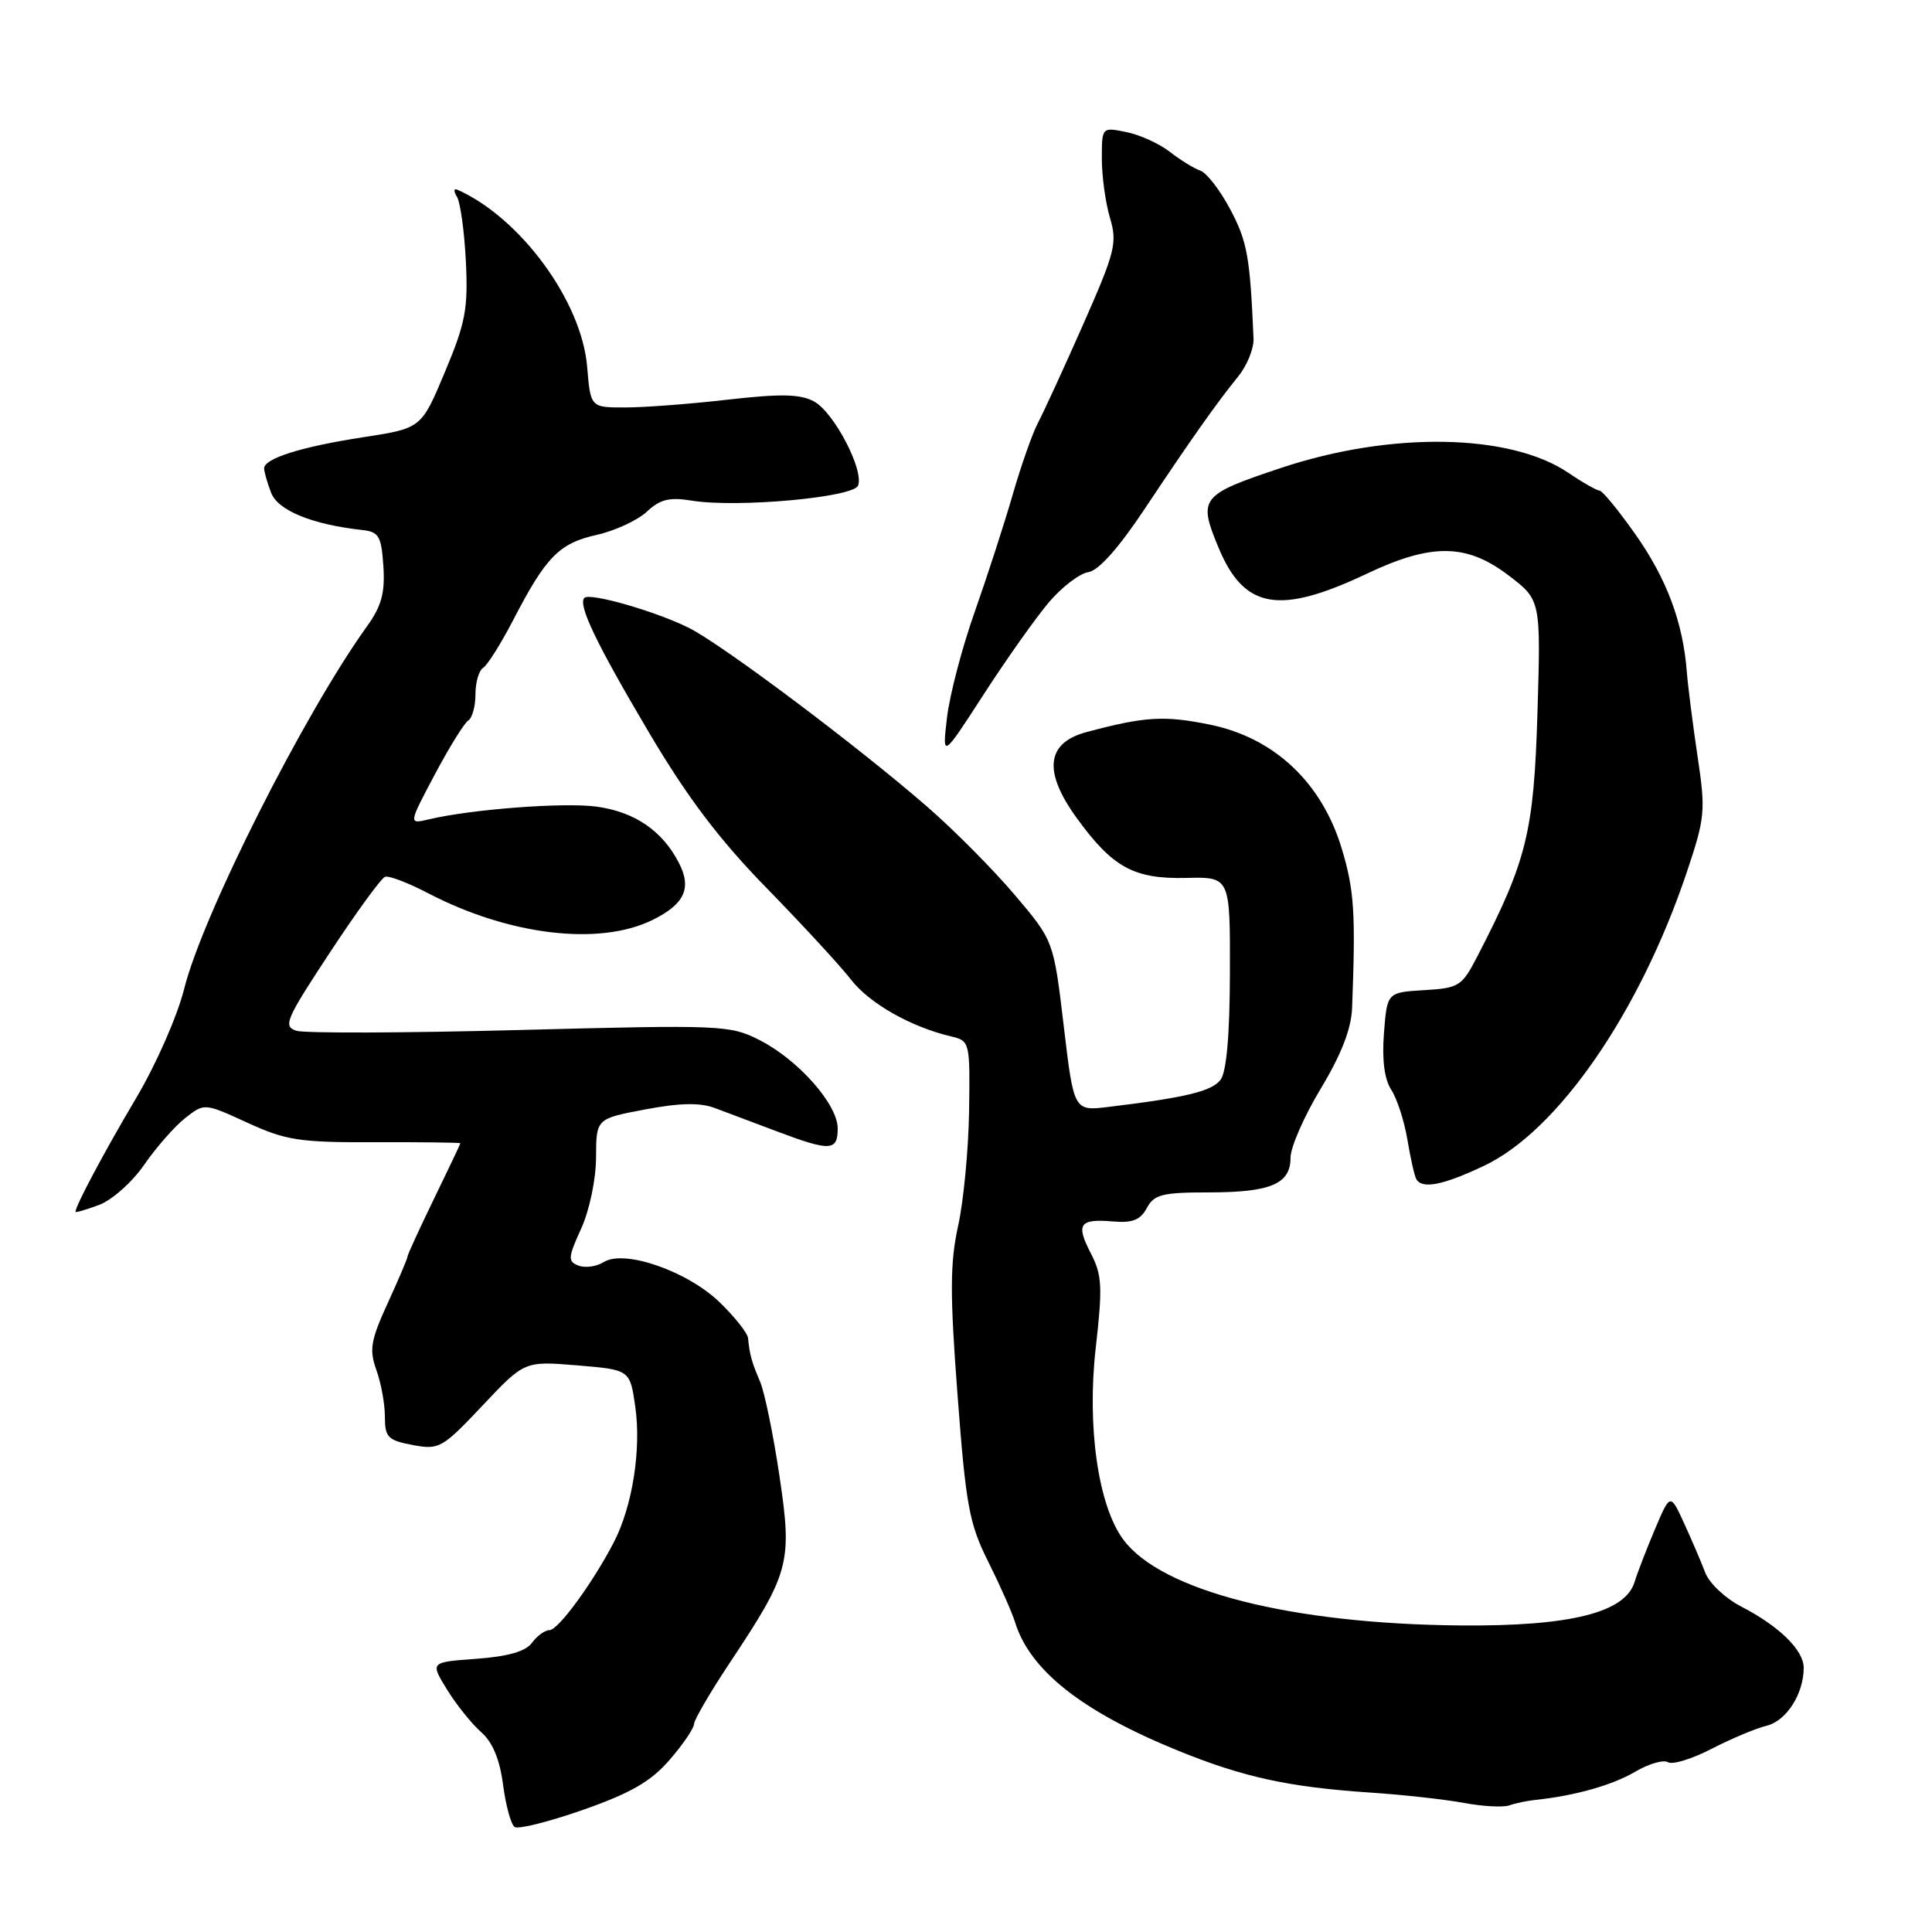 <?xml version="1.0" encoding="UTF-8" standalone="no"?>
<!DOCTYPE svg PUBLIC "-//W3C//DTD SVG 1.1//EN" "http://www.w3.org/Graphics/SVG/1.1/DTD/svg11.dtd" >
<svg xmlns="http://www.w3.org/2000/svg" xmlns:xlink="http://www.w3.org/1999/xlink" version="1.1" viewBox="0 0 256 256">
 <g >
 <path fill="currentColor"
d=" M 88.71 233.21 C 90.48 231.17 91.94 229.03 91.96 228.45 C 91.98 227.88 94.08 224.28 96.62 220.45 C 104.66 208.36 105.00 207.10 103.28 195.56 C 102.47 190.10 101.31 184.47 100.71 183.06 C 99.60 180.48 99.33 179.49 99.12 177.30 C 99.05 176.64 97.38 174.52 95.39 172.59 C 91.12 168.44 82.74 165.52 80.00 167.23 C 79.05 167.83 77.54 168.04 76.66 167.70 C 75.22 167.15 75.25 166.66 77.01 162.79 C 78.11 160.36 78.97 156.27 78.98 153.36 C 79.00 148.23 79.00 148.23 85.47 147.01 C 90.07 146.14 92.75 146.08 94.72 146.82 C 96.25 147.39 99.97 148.79 102.99 149.93 C 110.02 152.58 111.00 152.53 111.00 149.53 C 111.00 146.34 105.79 140.44 100.65 137.82 C 96.74 135.83 95.67 135.78 68.92 136.48 C 53.70 136.88 40.35 136.93 39.27 136.58 C 37.47 136.01 37.87 135.08 43.70 126.23 C 47.22 120.88 50.52 116.35 51.02 116.18 C 51.53 116.00 54.09 116.98 56.72 118.35 C 67.41 123.93 79.37 125.37 86.42 121.92 C 90.71 119.82 91.70 117.69 89.95 114.32 C 87.76 110.07 84.09 107.57 79.04 106.88 C 74.70 106.30 62.52 107.22 56.81 108.57 C 54.12 109.21 54.12 109.21 57.61 102.63 C 59.53 99.01 61.53 95.79 62.05 95.47 C 62.57 95.15 63.00 93.59 63.00 92.00 C 63.00 90.41 63.46 88.83 64.02 88.49 C 64.58 88.14 66.37 85.30 67.99 82.18 C 72.34 73.78 74.08 71.99 79.05 70.88 C 81.50 70.33 84.49 68.94 85.71 67.80 C 87.46 66.16 88.70 65.85 91.68 66.34 C 97.69 67.31 113.10 65.91 113.70 64.34 C 114.50 62.26 110.48 54.59 107.84 53.18 C 106.02 52.21 103.44 52.16 96.49 52.95 C 91.55 53.52 85.42 53.99 82.87 53.99 C 78.25 54.00 78.25 54.00 77.80 48.59 C 77.08 39.93 68.96 28.85 60.61 25.14 C 60.12 24.92 60.09 25.33 60.55 26.08 C 61.00 26.81 61.53 30.66 61.73 34.63 C 62.04 40.93 61.68 42.80 58.95 49.30 C 55.83 56.75 55.83 56.75 48.16 57.93 C 39.96 59.19 35.00 60.74 35.00 62.06 C 35.00 62.50 35.41 63.96 35.92 65.28 C 36.81 67.64 41.36 69.50 48.00 70.23 C 50.21 70.47 50.53 71.03 50.80 75.03 C 51.03 78.58 50.55 80.33 48.60 83.03 C 40.26 94.65 26.85 121.24 24.41 131.00 C 23.51 134.62 20.68 141.05 18.04 145.50 C 13.89 152.49 10.00 159.78 10.00 160.57 C 10.00 160.71 11.40 160.30 13.12 159.66 C 14.84 159.02 17.53 156.63 19.11 154.33 C 20.70 152.03 23.14 149.25 24.54 148.15 C 27.08 146.15 27.08 146.15 32.79 148.77 C 37.90 151.11 39.68 151.39 49.75 151.35 C 55.94 151.33 61.00 151.39 61.00 151.49 C 61.00 151.59 59.42 154.91 57.50 158.86 C 55.58 162.82 54.00 166.25 54.00 166.50 C 54.00 166.74 52.82 169.52 51.37 172.68 C 49.11 177.62 48.91 178.85 49.87 181.53 C 50.49 183.24 51.00 186.02 51.00 187.71 C 51.00 190.45 51.39 190.85 54.68 191.47 C 58.19 192.13 58.60 191.90 63.93 186.25 C 69.50 180.34 69.50 180.34 76.49 180.92 C 83.48 181.50 83.48 181.50 84.18 186.42 C 84.98 192.05 83.81 199.51 81.39 204.25 C 78.63 209.62 73.98 216.00 72.81 216.00 C 72.21 216.00 71.17 216.75 70.49 217.68 C 69.66 218.82 67.33 219.49 63.13 219.80 C 56.99 220.24 56.99 220.24 59.23 223.87 C 60.46 225.87 62.49 228.40 63.74 229.50 C 65.28 230.85 66.22 233.12 66.66 236.50 C 67.02 239.25 67.71 241.77 68.20 242.09 C 68.70 242.41 72.79 241.38 77.30 239.80 C 83.58 237.59 86.25 236.05 88.71 233.21 Z  M 203.50 238.49 C 208.67 237.95 213.67 236.54 216.66 234.77 C 218.46 233.71 220.42 233.14 221.01 233.50 C 221.60 233.87 224.20 233.07 226.79 231.73 C 229.38 230.39 232.66 229.02 234.08 228.67 C 236.70 228.04 239.00 224.45 239.00 220.99 C 239.00 218.65 235.76 215.48 230.71 212.87 C 228.63 211.80 226.49 209.79 225.96 208.40 C 225.44 207.02 224.18 204.08 223.16 201.86 C 221.32 197.84 221.32 197.84 219.27 202.67 C 218.15 205.33 216.94 208.46 216.59 209.62 C 215.36 213.69 208.06 215.51 193.50 215.38 C 171.05 215.18 153.88 210.81 148.84 204.00 C 145.51 199.50 144.01 189.04 145.19 178.60 C 146.11 170.53 146.03 168.95 144.55 166.09 C 142.52 162.18 143.02 161.47 147.48 161.85 C 150.05 162.07 151.12 161.65 151.96 160.07 C 152.92 158.28 154.01 158.00 160.10 158.00 C 168.37 158.00 171.00 156.89 171.00 153.41 C 171.00 152.02 172.80 147.91 175.00 144.26 C 177.73 139.73 179.05 136.34 179.16 133.56 C 179.64 120.97 179.45 117.95 177.79 112.45 C 175.15 103.68 168.83 97.74 160.28 96.01 C 154.24 94.78 151.66 94.94 143.92 97.02 C 138.63 98.45 138.21 102.24 142.67 108.39 C 147.43 114.95 150.24 116.49 157.18 116.33 C 163.00 116.19 163.00 116.19 162.97 128.85 C 162.95 137.21 162.52 142.04 161.72 143.09 C 160.56 144.60 157.15 145.43 146.90 146.67 C 142.29 147.23 142.29 147.23 140.95 135.94 C 139.61 124.65 139.61 124.65 134.45 118.57 C 131.62 115.23 126.42 109.99 122.90 106.93 C 113.68 98.90 95.63 85.35 91.25 83.18 C 86.85 80.99 78.16 78.50 77.44 79.22 C 76.54 80.12 79.00 85.25 86.05 97.16 C 91.11 105.70 95.33 111.28 101.60 117.69 C 106.33 122.54 111.35 127.98 112.75 129.79 C 115.20 132.96 120.69 136.07 126.02 137.33 C 128.51 137.92 128.54 138.06 128.41 147.21 C 128.33 152.32 127.68 159.18 126.95 162.47 C 125.88 167.34 125.86 171.43 126.88 184.86 C 127.98 199.48 128.43 201.91 130.93 206.90 C 132.47 209.98 134.09 213.62 134.51 214.98 C 136.49 221.36 143.42 226.81 156.07 231.96 C 164.75 235.49 170.70 236.79 181.50 237.52 C 185.90 237.81 191.53 238.44 194.00 238.90 C 196.47 239.36 199.18 239.51 200.00 239.22 C 200.82 238.93 202.40 238.60 203.50 238.49 Z  M 196.65 154.47 C 206.44 149.84 217.27 134.15 223.52 115.54 C 225.94 108.32 226.02 107.44 224.93 100.19 C 224.30 95.96 223.66 90.92 223.51 89.00 C 223.01 82.47 220.84 76.68 216.72 70.83 C 214.46 67.62 212.31 65.00 211.94 65.00 C 211.58 65.00 209.73 63.95 207.83 62.66 C 200.11 57.42 184.31 57.15 169.75 62.00 C 159.05 65.57 158.72 65.99 161.48 72.61 C 164.87 80.72 169.50 81.52 181.15 76.00 C 189.71 71.95 194.34 72.01 199.90 76.25 C 204.17 79.50 204.17 79.50 203.72 94.50 C 203.24 110.28 202.31 114.05 195.77 126.70 C 193.71 130.69 193.33 130.93 188.70 131.20 C 183.80 131.50 183.80 131.50 183.38 136.90 C 183.11 140.46 183.44 143.02 184.36 144.42 C 185.12 145.59 186.08 148.56 186.49 151.02 C 186.90 153.48 187.43 155.84 187.67 156.25 C 188.47 157.59 191.20 157.05 196.65 154.47 Z  M 138.98 79.81 C 140.71 77.78 143.06 75.98 144.22 75.81 C 145.56 75.61 148.23 72.61 151.63 67.50 C 157.85 58.16 161.13 53.51 164.07 49.88 C 165.24 48.44 166.15 46.19 166.10 44.88 C 165.64 34.06 165.27 31.98 163.03 27.77 C 161.68 25.21 159.88 22.88 159.03 22.60 C 158.19 22.31 156.38 21.19 155.00 20.11 C 153.62 19.04 151.04 17.86 149.25 17.50 C 146.00 16.84 146.00 16.84 146.00 21.05 C 146.00 23.37 146.49 26.90 147.08 28.88 C 148.07 32.19 147.76 33.40 143.52 43.00 C 140.97 48.78 138.28 54.62 137.55 56.00 C 136.82 57.38 135.31 61.65 134.20 65.50 C 133.09 69.35 130.82 76.36 129.15 81.09 C 127.48 85.81 125.83 92.11 125.48 95.09 C 124.85 100.50 124.85 100.50 130.35 92.00 C 133.37 87.33 137.26 81.84 138.98 79.81 Z "/>
</g>
</svg>